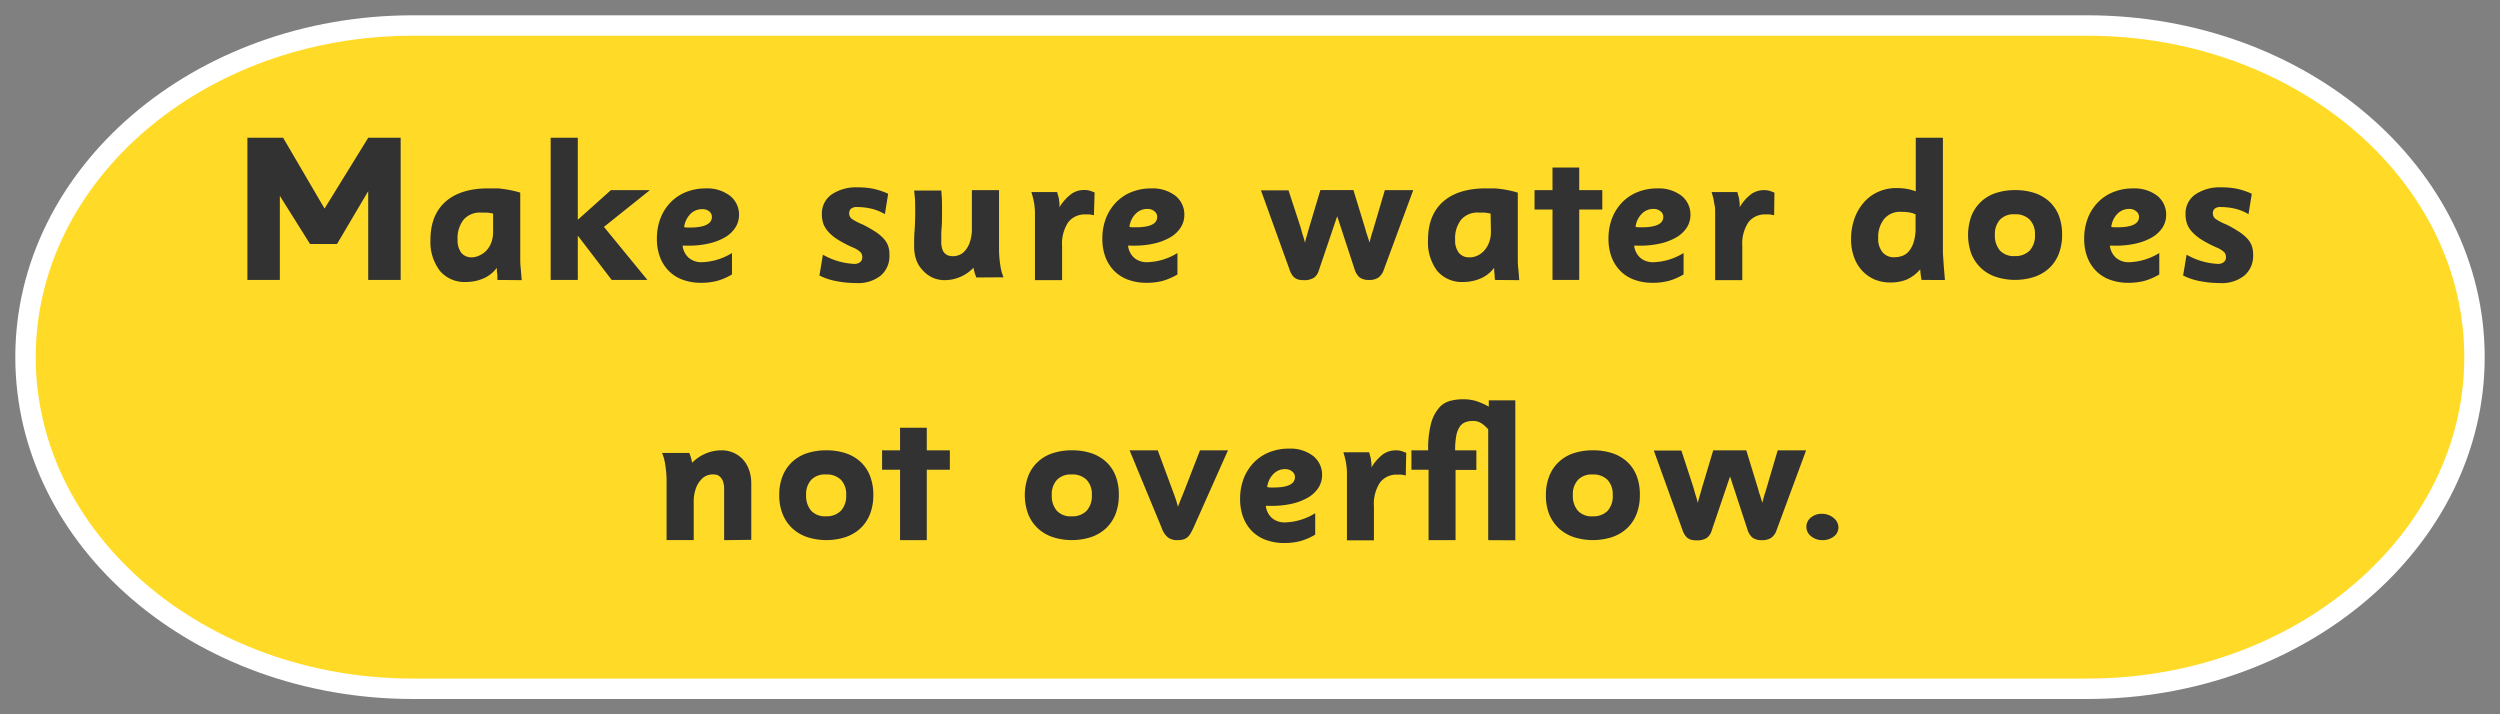 <svg id="Layer_1" data-name="Layer 1" xmlns="http://www.w3.org/2000/svg" viewBox="0 0 490 140"><rect x="0" y="0" width="490" height="140" fill="#808080" stroke="none"/><defs><style>.cls-1{fill:#ffdb27;stroke:#fff;stroke-miterlimit:10;stroke-width:4px;}.cls-2{fill:#323232;}</style></defs><path class="cls-1" d="M80.9,135H409.1C451,135,485,105.9,485,70h0c0-35.9-34-65-75.9-65H80.9C39,5,5,34.1,5,70H5C5,105.9,39,135,80.9,135Z"/><path class="cls-2" d="M72.17,54.87V37.47L66.05,47.83H60.77l-5.92-9.44V54.87l-6.36,0V27h7l8.12,13.88L72.17,27h6.36V54.87Z"/><path class="cls-2" d="M97.49,54.87c0-.19,0-.42,0-.68s0-.47-.07-.76,0-.6-.06-.92a6.44,6.44,0,0,1-2.6,2.06,8.56,8.56,0,0,1-3.41.7,6.32,6.32,0,0,1-5.11-2.16A9.28,9.28,0,0,1,84.37,47q0-4.85,2.94-7.46t8.38-2.62c.59,0,1.13,0,1.62,0s1,.07,1.46.14,1,.15,1.5.26a17.21,17.21,0,0,1,1.7.44V49.11c0,.61,0,1.26,0,1.94s.07,1.3.12,1.86.11,1.32.16,2Zm-.84-13a7.1,7.1,0,0,0-1.26-.2c-.38,0-.73,0-1.06,0A4.27,4.27,0,0,0,90.91,43,5.86,5.86,0,0,0,89.69,47a4,4,0,0,0,.73,2.56,2.57,2.57,0,0,0,2.08.88A3.68,3.68,0,0,0,94.11,50a4,4,0,0,0,1.32-1,5,5,0,0,0,.9-1.56,6.11,6.11,0,0,0,.32-2Z"/><path class="cls-2" d="M118.37,44.47l8.52,10.4h-7l-6.64-8.68v8.68h-5.32V27h5.32V43.07l6.48-5.8h7.64Z"/><path class="cls-2" d="M144.85,42.11a4.59,4.59,0,0,1-.71,2.48,5.94,5.94,0,0,1-2,1.9A11.21,11.21,0,0,1,139,47.71a17.59,17.59,0,0,1-4.08.44l-.48,0a6.33,6.33,0,0,0-.65,0,3.72,3.72,0,0,0,1.2,2.38,3.82,3.82,0,0,0,2.59.86,11.85,11.85,0,0,0,5.89-1.8v4.2a12,12,0,0,1-2.9,1.26,12.28,12.28,0,0,1-3.14.38,10.37,10.37,0,0,1-3.62-.6,7.39,7.39,0,0,1-2.74-1.74,7.74,7.74,0,0,1-1.72-2.72,10.07,10.07,0,0,1-.6-3.58,11,11,0,0,1,.7-4,9.34,9.34,0,0,1,2-3.14,8.67,8.67,0,0,1,3-2,10.15,10.15,0,0,1,3.88-.72,7.32,7.32,0,0,1,4.74,1.44A4.68,4.68,0,0,1,144.85,42.11Zm-5.32.4a1.37,1.37,0,0,0-.55-1.1A2,2,0,0,0,137.6,41a3.13,3.13,0,0,0-2.28.94,4.48,4.48,0,0,0-1.23,2.58,3.68,3.68,0,0,0,.64.08h.59Q139.54,44.55,139.53,42.51Z"/><path class="cls-2" d="M174.33,50a5,5,0,0,1-1.69,4,7.06,7.06,0,0,1-4.77,1.48,20.48,20.48,0,0,1-4.06-.4,12.2,12.2,0,0,1-3.2-1.08l.68-4.08a13.66,13.66,0,0,0,6.08,1.8,1.74,1.74,0,0,0,1.26-.38,1.21,1.21,0,0,0,.38-.86,1.53,1.53,0,0,0-.3-1,4.44,4.44,0,0,0-1.46-.94,24.42,24.42,0,0,1-2.82-1.44,9.15,9.15,0,0,1-1.92-1.5A5.26,5.26,0,0,1,161.43,44a5.48,5.48,0,0,1-.34-2,4.53,4.53,0,0,1,1.93-3.9,8.53,8.53,0,0,1,5.06-1.38,15,15,0,0,1,3,.26,13.58,13.58,0,0,1,3,1l-.64,4a9.42,9.42,0,0,0-2.75-1.1,12.41,12.41,0,0,0-2.63-.3,1.82,1.82,0,0,0-1.28.34,1.22,1.22,0,0,0-.34.9,1.32,1.32,0,0,0,.55,1.1,12,12,0,0,0,2.13,1.1,25,25,0,0,1,2.43,1.38,8.59,8.59,0,0,1,1.64,1.36,4.27,4.27,0,0,1,.9,1.48A5.29,5.29,0,0,1,174.33,50Z"/><path class="cls-2" d="M191.37,54.39a8.8,8.8,0,0,1-.34-.92c-.07-.24-.14-.59-.22-1a7.85,7.85,0,0,1-5.64,2.44,5.73,5.73,0,0,1-2.38-.49A6.15,6.15,0,0,1,180.87,53,5.79,5.79,0,0,1,179.61,51a7.85,7.85,0,0,1-.44-2.68c0-1.09,0-2.11.08-3s.09-1.83.12-2.69,0-1.71,0-2.57-.09-1.76-.2-2.72h5.32c.08.87.13,1.71.14,2.52s0,1.62,0,2.41,0,1.61-.08,2.43-.06,1.7-.06,2.62a4.28,4.28,0,0,0,.25,1.64,1.83,1.83,0,0,0,1.46,1.2,5.08,5.08,0,0,0,.71.06,3.73,3.73,0,0,0,.85-.16,2.81,2.81,0,0,0,1.21-.73,4.78,4.78,0,0,0,1.06-1.7,8,8,0,0,0,.46-3V37.27h5.32V48.9a20,20,0,0,0,.24,3,9.85,9.85,0,0,0,.64,2.45Z"/><path class="cls-2" d="M214.41,42.19a8.6,8.6,0,0,0-.88-.16,5.2,5.2,0,0,0-.72,0,4.07,4.07,0,0,0-3.46,1.56,7.63,7.63,0,0,0-1.18,4.65v6.67h-5.32V43.31c0-.65,0-1.22,0-1.7s-.05-.93-.1-1.35a12.14,12.14,0,0,0-.22-1.23c-.09-.41-.22-.87-.38-1.39h5.05c.08.32.16.6.23.84a4.49,4.49,0,0,1,.14.65c0,.21.06.43.08.66a6.74,6.74,0,0,1,0,.84A9.07,9.07,0,0,1,210,38a4.33,4.33,0,0,1,2.54-.76,3.61,3.61,0,0,1,.94.1,9.54,9.54,0,0,1,1.06.39Z"/><path class="cls-2" d="M232.13,42.11a4.59,4.59,0,0,1-.71,2.48,6,6,0,0,1-2,1.9,11.21,11.21,0,0,1-3.11,1.22,17.66,17.66,0,0,1-4.08.44l-.48,0a6.33,6.33,0,0,0-.65,0,3.72,3.72,0,0,0,1.2,2.38,3.82,3.82,0,0,0,2.59.86,11.85,11.85,0,0,0,5.89-1.8v4.2a12,12,0,0,1-2.9,1.26,12.28,12.28,0,0,1-3.14.38,10.37,10.37,0,0,1-3.62-.6,7.39,7.39,0,0,1-2.74-1.74,7.74,7.74,0,0,1-1.72-2.72,10.07,10.07,0,0,1-.6-3.58,11,11,0,0,1,.7-4,9.34,9.34,0,0,1,2-3.14,8.67,8.67,0,0,1,3-2,10.15,10.15,0,0,1,3.88-.72,7.32,7.32,0,0,1,4.74,1.44A4.68,4.68,0,0,1,232.13,42.11Zm-5.32.4a1.37,1.37,0,0,0-.55-1.1,2.05,2.05,0,0,0-1.38-.46,3.13,3.13,0,0,0-2.28.94,4.36,4.36,0,0,0-1.23,2.58,3.57,3.57,0,0,0,.64.08h.59Q226.82,44.55,226.81,42.51Z"/><path class="cls-2" d="M271.21,52.91a3.07,3.07,0,0,1-1.06,1.51,3.2,3.2,0,0,1-1.82.45,3,3,0,0,1-1.84-.49,3.43,3.43,0,0,1-1-1.63l-3.4-10.37L258.49,53a2.56,2.56,0,0,1-1,1.46,3.49,3.49,0,0,1-1.9.45,5.73,5.73,0,0,1-.84-.06,2.08,2.08,0,0,1-.76-.26,2,2,0,0,1-.68-.62,4.25,4.25,0,0,1-.56-1.13l-5.6-15.53h5.4l2.32,7.1c.08.26.17.57.26.92s.19.69.3,1,.23.81.36,1.25a6.64,6.64,0,0,1,.24-1l.26-.91c.09-.33.18-.64.26-.92l2.24-7.49h6.48l2.4,7.84a6.93,6.93,0,0,0,.22.76c.09.27.18.54.26.8a4.59,4.59,0,0,1,.24.9c.08-.26.16-.53.24-.82.13-.52.28-1,.44-1.48l2.36-8H277Z"/><path class="cls-2" d="M293,54.87a6.22,6.22,0,0,0-.05-.68c0-.22,0-.47-.06-.76s0-.6-.06-.92a6.4,6.4,0,0,1-2.61,2.06,8.53,8.53,0,0,1-3.41.7,6.33,6.33,0,0,1-5.11-2.16A9.33,9.33,0,0,1,279.89,47q0-4.85,2.94-7.46t8.37-2.62c.6,0,1.14,0,1.62,0a14.15,14.15,0,0,1,1.46.14c.49.06,1,.15,1.51.26a17.21,17.21,0,0,1,1.7.44V49.11c0,.61,0,1.26,0,1.94s.06,1.3.12,1.86.11,1.32.16,2Zm-.84-13a7.1,7.1,0,0,0-1.26-.2c-.38,0-.74,0-1.06,0A4.25,4.25,0,0,0,286.43,43,5.86,5.86,0,0,0,285.21,47a3.91,3.91,0,0,0,.73,2.56,2.57,2.57,0,0,0,2.08.88,3.64,3.64,0,0,0,1.6-.36A4,4,0,0,0,291,49a4.78,4.78,0,0,0,.89-1.56,5.86,5.86,0,0,0,.33-2Z"/><path class="cls-2" d="M304.29,54.87V41.07h-3.52v-3.8h3.52V32.83h5.24v4.44h4.52v3.8h-4.52v13.8Z"/><path class="cls-2" d="M331.33,42.11a4.59,4.59,0,0,1-.71,2.48,6.13,6.13,0,0,1-2,1.9,11.16,11.16,0,0,1-3.12,1.22,17.51,17.51,0,0,1-4.07.44l-.48,0a6.33,6.33,0,0,0-.65,0,3.72,3.72,0,0,0,1.2,2.38,3.82,3.82,0,0,0,2.59.86,11.85,11.85,0,0,0,5.89-1.8v4.2a12.21,12.21,0,0,1-2.9,1.26,12.34,12.34,0,0,1-3.14.38,10.33,10.33,0,0,1-3.62-.6,7.31,7.31,0,0,1-2.74-1.74,7.74,7.74,0,0,1-1.72-2.72,10.07,10.07,0,0,1-.6-3.58,11,11,0,0,1,.7-4,9.18,9.18,0,0,1,2-3.14,8.58,8.58,0,0,1,3-2,10.12,10.12,0,0,1,3.88-.72,7.32,7.32,0,0,1,4.74,1.44A4.71,4.71,0,0,1,331.33,42.11Zm-5.32.4a1.37,1.37,0,0,0-.55-1.1,2.07,2.07,0,0,0-1.38-.46,3.13,3.13,0,0,0-2.28.94,4.36,4.36,0,0,0-1.23,2.58,3.58,3.58,0,0,0,.63.08h.6C324.6,44.55,326,43.87,326,42.51Z"/><path class="cls-2" d="M347.73,42.19c-.38-.08-.67-.14-.88-.16a5.39,5.39,0,0,0-.72,0,4.06,4.06,0,0,0-3.46,1.56,7.63,7.63,0,0,0-1.18,4.65v6.67h-5.32V43.31c0-.65,0-1.22,0-1.7s0-.93-.1-1.35-.13-.83-.22-1.23-.22-.87-.38-1.39h5.05c.08.32.16.6.23.84a6.4,6.4,0,0,1,.14.65c0,.21.05.43.08.66a6.74,6.74,0,0,1,0,.84,8.93,8.93,0,0,1,2.28-2.6,4.33,4.33,0,0,1,2.54-.76,3.66,3.66,0,0,1,.94.1,10.34,10.34,0,0,1,1.06.39Z"/><path class="cls-2" d="M376.61,54.87c0-.16-.05-.35-.08-.56s-.06-.4-.09-.64-.05-.54-.08-.88a7.45,7.45,0,0,1-2.64,2,8.4,8.4,0,0,1-3.17.58,8,8,0,0,1-3.19-.62A7.2,7.2,0,0,1,364.93,53a7.79,7.79,0,0,1-1.56-2.66,10.08,10.08,0,0,1-.56-3.48,11.85,11.85,0,0,1,.66-4,9.59,9.59,0,0,1,1.84-3.18,8,8,0,0,1,2.82-2.08,8.53,8.53,0,0,1,3.6-.74,12.48,12.48,0,0,1,1.76.12,10.11,10.11,0,0,1,2,.52V27h5.32v21.8c0,.45,0,1,.06,1.72s.08,1.36.14,2,.12,1.53.2,2.36ZM375.45,42a5.38,5.38,0,0,0-1.48-.4,11,11,0,0,0-1.43-.08,4,4,0,0,0-3.23,1.38,5.61,5.61,0,0,0-1.18,3.78,4.1,4.1,0,0,0,.83,2.74,2.85,2.85,0,0,0,2.29,1,4.91,4.91,0,0,0,1.64-.28,3.12,3.12,0,0,0,1.33-1,5.2,5.2,0,0,0,.89-1.78,9.35,9.35,0,0,0,.34-2.74Z"/><path class="cls-2" d="M404.17,46a10.1,10.1,0,0,1-.66,3.79,7.67,7.67,0,0,1-1.87,2.77,8.12,8.12,0,0,1-2.91,1.71,12.31,12.31,0,0,1-7.53,0,7.76,7.76,0,0,1-4.8-4.48,10.93,10.93,0,0,1,0-7.48,7.65,7.65,0,0,1,4.76-4.47,11.84,11.84,0,0,1,3.83-.58,12,12,0,0,1,3.76.56,8.06,8.06,0,0,1,2.91,1.68,7.42,7.42,0,0,1,1.87,2.75A10,10,0,0,1,404.17,46Zm-5.32,0a3.94,3.94,0,0,0-1.08-3A3.89,3.89,0,0,0,394.89,42,3.7,3.7,0,0,0,392,43.05a4.15,4.15,0,0,0-1,3,4.41,4.41,0,0,0,1,3.06,3.65,3.65,0,0,0,2.87,1.08,3.94,3.94,0,0,0,2.93-1.06A4.27,4.27,0,0,0,398.85,46Z"/><path class="cls-2" d="M424.57,42.11a4.59,4.59,0,0,1-.71,2.48,6.13,6.13,0,0,1-2,1.9,11.28,11.28,0,0,1-3.12,1.22,17.51,17.51,0,0,1-4.07.44l-.49,0a6.13,6.13,0,0,0-.64,0,3.72,3.72,0,0,0,1.2,2.38,3.82,3.82,0,0,0,2.59.86,11.85,11.85,0,0,0,5.89-1.8v4.2a12.21,12.21,0,0,1-2.9,1.26,12.34,12.34,0,0,1-3.14.38,10.33,10.33,0,0,1-3.62-.6,7.31,7.31,0,0,1-2.74-1.74,7.74,7.74,0,0,1-1.72-2.72,10.07,10.07,0,0,1-.6-3.58,11,11,0,0,1,.7-4,9.18,9.18,0,0,1,2-3.14,8.58,8.58,0,0,1,3-2,10.12,10.12,0,0,1,3.88-.72,7.32,7.32,0,0,1,4.74,1.44A4.71,4.71,0,0,1,424.57,42.11Zm-5.32.4a1.4,1.4,0,0,0-.55-1.1,2.07,2.07,0,0,0-1.38-.46,3.17,3.17,0,0,0-2.29.94,4.41,4.41,0,0,0-1.22,2.58,3.58,3.58,0,0,0,.63.08H415Q419.25,44.55,419.25,42.51Z"/><path class="cls-2" d="M441.61,50a5,5,0,0,1-1.7,4,7,7,0,0,1-4.76,1.48,20.4,20.4,0,0,1-4.06-.4,12.07,12.07,0,0,1-3.2-1.08l.68-4.08a13.63,13.63,0,0,0,6.08,1.8,1.77,1.77,0,0,0,1.26-.38,1.21,1.21,0,0,0,.38-.86,1.53,1.53,0,0,0-.3-1,4.44,4.44,0,0,0-1.46-.94,22.89,22.89,0,0,1-2.82-1.44,9.15,9.15,0,0,1-1.92-1.5A4.93,4.93,0,0,1,428.71,44a5.48,5.48,0,0,1-.34-2,4.51,4.51,0,0,1,1.93-3.9,8.5,8.5,0,0,1,5.05-1.38,15,15,0,0,1,3,.26,13.41,13.41,0,0,1,3,1l-.64,4a9.31,9.31,0,0,0-2.75-1.1,12.27,12.27,0,0,0-2.63-.3,1.79,1.79,0,0,0-1.27.34,1.18,1.18,0,0,0-.34.9,1.32,1.32,0,0,0,.55,1.1,11.33,11.33,0,0,0,2.13,1.1,23.65,23.65,0,0,1,2.42,1.38,8.29,8.29,0,0,1,1.64,1.36,4.16,4.16,0,0,1,.91,1.48A5.29,5.29,0,0,1,441.61,50Z"/><path class="cls-2" d="M141.93,105.87v-10a4.11,4.11,0,0,0-.26-1.62,2.29,2.29,0,0,0-.62-.87,1.59,1.59,0,0,0-.76-.35,6.39,6.39,0,0,0-.68-.05,4.11,4.11,0,0,0-.84.15,2.82,2.82,0,0,0-1.22.74,5,5,0,0,0-1.1,1.69,7.79,7.79,0,0,0-.48,3v7.29h-5.32V94.23a19.92,19.92,0,0,0-.24-3,9.61,9.61,0,0,0-.64-2.45h5.32a8,8,0,0,1,.34.92,10.3,10.3,0,0,1,.22,1,8.32,8.32,0,0,1,2.74-1.84,8,8,0,0,1,3-.6,5.77,5.77,0,0,1,2.33.46A5.6,5.6,0,0,1,145.57,90a6.11,6.11,0,0,1,1.23,2.06,7.93,7.93,0,0,1,.45,2.75v11Z"/><path class="cls-2" d="M171.17,97a10.1,10.1,0,0,1-.66,3.79,7.67,7.67,0,0,1-1.87,2.77,8.12,8.12,0,0,1-2.91,1.71,12.28,12.28,0,0,1-7.52,0,8.12,8.12,0,0,1-2.91-1.71,7.84,7.84,0,0,1-1.89-2.77,9.9,9.9,0,0,1-.68-3.79,9.71,9.71,0,0,1,.66-3.69,7.67,7.67,0,0,1,1.85-2.75,7.76,7.76,0,0,1,2.91-1.72,11.74,11.74,0,0,1,3.82-.58,12,12,0,0,1,3.76.56,8.06,8.06,0,0,1,2.91,1.68,7.42,7.42,0,0,1,1.87,2.75A10,10,0,0,1,171.17,97Zm-5.32,0a4,4,0,0,0-1.07-3A3.93,3.93,0,0,0,161.89,93,3.7,3.7,0,0,0,159,94.05a4.15,4.15,0,0,0-1,3,4.41,4.41,0,0,0,1,3.06,3.66,3.66,0,0,0,2.87,1.08,3.94,3.94,0,0,0,2.93-1.06A4.23,4.23,0,0,0,165.85,97Z"/><path class="cls-2" d="M176.41,105.87V92.07h-3.52v-3.8h3.52V83.83h5.24v4.44h4.52v3.8h-4.52v13.8Z"/><path class="cls-2" d="M219.29,97a10.1,10.1,0,0,1-.66,3.79,7.67,7.67,0,0,1-1.87,2.77,8.12,8.12,0,0,1-2.91,1.71,12.28,12.28,0,0,1-7.52,0,8.12,8.12,0,0,1-2.91-1.71,7.84,7.84,0,0,1-1.89-2.77,10.77,10.77,0,0,1,0-7.48,7.55,7.55,0,0,1,1.85-2.75,7.68,7.68,0,0,1,2.91-1.72,11.74,11.74,0,0,1,3.82-.58,12,12,0,0,1,3.76.56,8.06,8.06,0,0,1,2.91,1.68,7.42,7.42,0,0,1,1.87,2.75A10,10,0,0,1,219.29,97ZM214,97a4,4,0,0,0-1.07-3A3.93,3.93,0,0,0,210,93a3.7,3.7,0,0,0-2.85,1.06,4.15,4.15,0,0,0-1,3,4.41,4.41,0,0,0,1,3.06,3.65,3.65,0,0,0,2.87,1.08,3.94,3.94,0,0,0,2.93-1.06A4.27,4.27,0,0,0,214,97Z"/><path class="cls-2" d="M234,103.26c-.21.46-.41.87-.6,1.2a2.89,2.89,0,0,1-.64.82,2.13,2.13,0,0,1-.82.45,4.12,4.12,0,0,1-1.14.14,3.08,3.08,0,0,1-1.86-.51,4.21,4.21,0,0,1-1.26-1.91l-6.28-15.18h5.52l3,8.1c.21.57.41,1.11.58,1.63s.3,1,.38,1.32c.13-.36.31-.81.52-1.34s.43-1.06.64-1.58l3.16-8.13h5.48Z"/><path class="cls-2" d="M259.13,93.11a4.59,4.59,0,0,1-.71,2.48,6.13,6.13,0,0,1-2,1.9,11.21,11.21,0,0,1-3.11,1.22,17.66,17.66,0,0,1-4.08.44l-.48,0a6.33,6.33,0,0,0-.65,0,3.72,3.72,0,0,0,1.2,2.38,3.82,3.82,0,0,0,2.59.86,11.85,11.85,0,0,0,5.89-1.8v4.2a12,12,0,0,1-2.9,1.26,12.28,12.28,0,0,1-3.14.38,10.37,10.37,0,0,1-3.62-.6,7.39,7.39,0,0,1-2.74-1.74,7.74,7.74,0,0,1-1.72-2.72,10.07,10.07,0,0,1-.6-3.58,11,11,0,0,1,.7-4,9.34,9.34,0,0,1,2-3.14,8.67,8.67,0,0,1,3-2,10.15,10.15,0,0,1,3.88-.72,7.32,7.32,0,0,1,4.74,1.44A4.68,4.68,0,0,1,259.13,93.11Zm-5.32.4a1.37,1.37,0,0,0-.55-1.1,2.07,2.07,0,0,0-1.38-.46,3.13,3.13,0,0,0-2.28.94,4.36,4.36,0,0,0-1.23,2.58,3.57,3.57,0,0,0,.64.08h.59C252.4,95.55,253.81,94.87,253.81,93.51Z"/><path class="cls-2" d="M275.53,93.19c-.38-.08-.67-.14-.88-.16a5.39,5.39,0,0,0-.72,0,4.06,4.06,0,0,0-3.46,1.56,7.63,7.63,0,0,0-1.18,4.65v6.67H264V94.31c0-.65,0-1.22,0-1.7s-.05-.93-.1-1.35-.13-.83-.22-1.23-.22-.87-.38-1.39h5.05c.08.32.16.6.23.84a6.4,6.4,0,0,1,.14.65c0,.21.06.43.08.66a6.74,6.74,0,0,1,0,.84,8.93,8.93,0,0,1,2.28-2.6,4.33,4.33,0,0,1,2.54-.76,3.66,3.66,0,0,1,.94.1,10.34,10.34,0,0,1,1.06.39Z"/><path class="cls-2" d="M291.69,105.87l0-21.72c-.21-.24-.41-.44-.58-.6s-.38-.32-.6-.48a3.23,3.23,0,0,0-.76-.4,2.92,2.92,0,0,0-1.06-.16,3.87,3.87,0,0,0-1.52.26,2.33,2.33,0,0,0-1.08.9,4.55,4.55,0,0,0-.66,1.74,14.74,14.74,0,0,0-.22,2.86h4.16v3.84h-4.08v13.76H280V92.07h-3.36v-3.8h3.28a19.67,19.67,0,0,1,.56-5.26A7.7,7.7,0,0,1,282,80a4.25,4.25,0,0,1,2.14-1.4,9.54,9.54,0,0,1,2.62-.34,8.53,8.53,0,0,1,2.48.32,13.31,13.31,0,0,1,2.56,1.12l0-1.24H297v27.44Z"/><path class="cls-2" d="M321.41,97a10.1,10.1,0,0,1-.66,3.79,7.67,7.67,0,0,1-1.87,2.77,8.12,8.12,0,0,1-2.91,1.71,12.31,12.31,0,0,1-7.53,0,8.17,8.17,0,0,1-2.9-1.71,8,8,0,0,1-1.9-2.77A9.9,9.9,0,0,1,303,97a9.71,9.71,0,0,1,.66-3.69,7.55,7.55,0,0,1,1.85-2.75,7.72,7.72,0,0,1,2.9-1.72,11.84,11.84,0,0,1,3.83-.58,12,12,0,0,1,3.76.56,8.06,8.06,0,0,1,2.91,1.68,7.42,7.42,0,0,1,1.87,2.75A10,10,0,0,1,321.41,97Zm-5.32,0a4,4,0,0,0-1.07-3A3.93,3.93,0,0,0,312.13,93a3.7,3.7,0,0,0-2.85,1.06,4.15,4.15,0,0,0-1,3,4.41,4.41,0,0,0,1,3.06,3.65,3.65,0,0,0,2.87,1.08,3.94,3.94,0,0,0,2.93-1.06A4.27,4.27,0,0,0,316.09,97Z"/><path class="cls-2" d="M348.21,103.91a3.07,3.07,0,0,1-1.06,1.51,3.2,3.2,0,0,1-1.82.45,3,3,0,0,1-1.84-.49,3.36,3.36,0,0,1-1-1.63l-3.4-10.37L335.49,104a2.65,2.65,0,0,1-1,1.46,3.49,3.49,0,0,1-1.9.45,5.53,5.53,0,0,1-.84-.06,2.08,2.08,0,0,1-.76-.26,2,2,0,0,1-.68-.62,4,4,0,0,1-.56-1.13l-5.6-15.53h5.4l2.32,7.1c.08.26.16.57.26.92s.19.69.3,1,.22.81.36,1.25a6.64,6.64,0,0,1,.24-1c.08-.28.16-.59.26-.91s.18-.64.26-.92l2.24-7.49h6.48l2.4,7.84a5.26,5.26,0,0,0,.22.76c.09.27.18.54.26.8a6.61,6.61,0,0,1,.24.9c.08-.26.16-.53.24-.82.13-.52.28-1,.44-1.48l2.36-8H354Z"/><path class="cls-2" d="M360.33,103.4a2.17,2.17,0,0,1-.91,1.76,3.52,3.52,0,0,1-2.21.71,3.44,3.44,0,0,1-2.23-.76,2.31,2.31,0,0,1-.06-3.66,3.19,3.19,0,0,1,2.13-.74,3.49,3.49,0,0,1,2.32.79A2.39,2.39,0,0,1,360.33,103.4Z"/></svg>